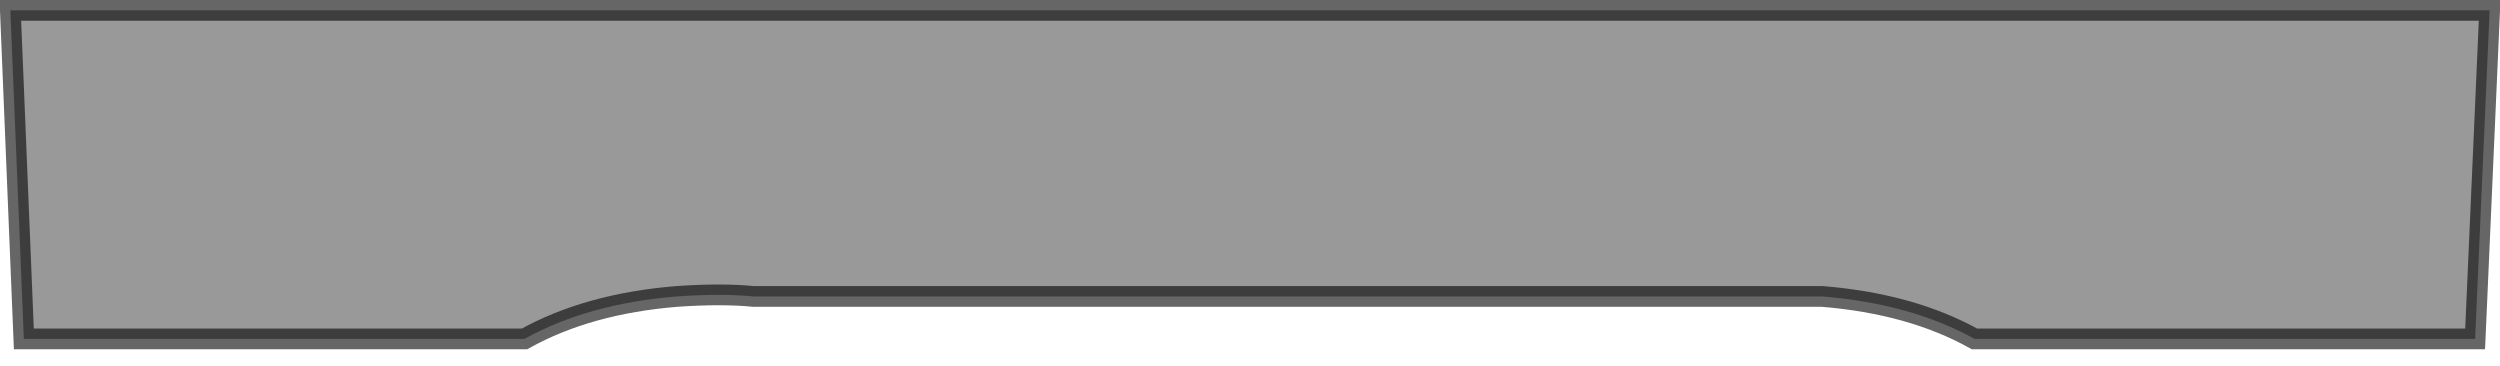 <?xml version="1.0" encoding="UTF-8" standalone="no"?>
<svg xmlns:xlink="http://www.w3.org/1999/xlink" height="17.65px" width="120.6px" xmlns="http://www.w3.org/2000/svg">
  <g transform="matrix(1.0, 0.0, 0.0, 1.0, 62.25, -28.65)">
    <path d="M57.85 29.15 L57.15 45.0 33.0 45.0 Q29.95 43.3 25.65 42.95 L-25.9 42.95 Q-27.45 42.8 -29.6 42.95 -33.9 43.3 -36.95 45.0 L-61.1 45.0 -61.75 29.15 57.85 29.15" fill="#000000" fill-opacity="0.4" fill-rule="evenodd" stroke="none"/>
    <path d="M57.85 29.15 L-61.75 29.15 -61.1 45.0 -36.95 45.0 Q-33.9 43.3 -29.6 42.95 -27.45 42.8 -25.9 42.95 L25.65 42.95 Q29.95 43.3 33.0 45.0 L57.15 45.0 57.85 29.15 Z" fill="none" stroke="#000000" stroke-linecap="butt" stroke-linejoin="miter-clip" stroke-miterlimit="10.0" stroke-opacity="0.6" stroke-width="1.0"/>
  </g>
</svg>
